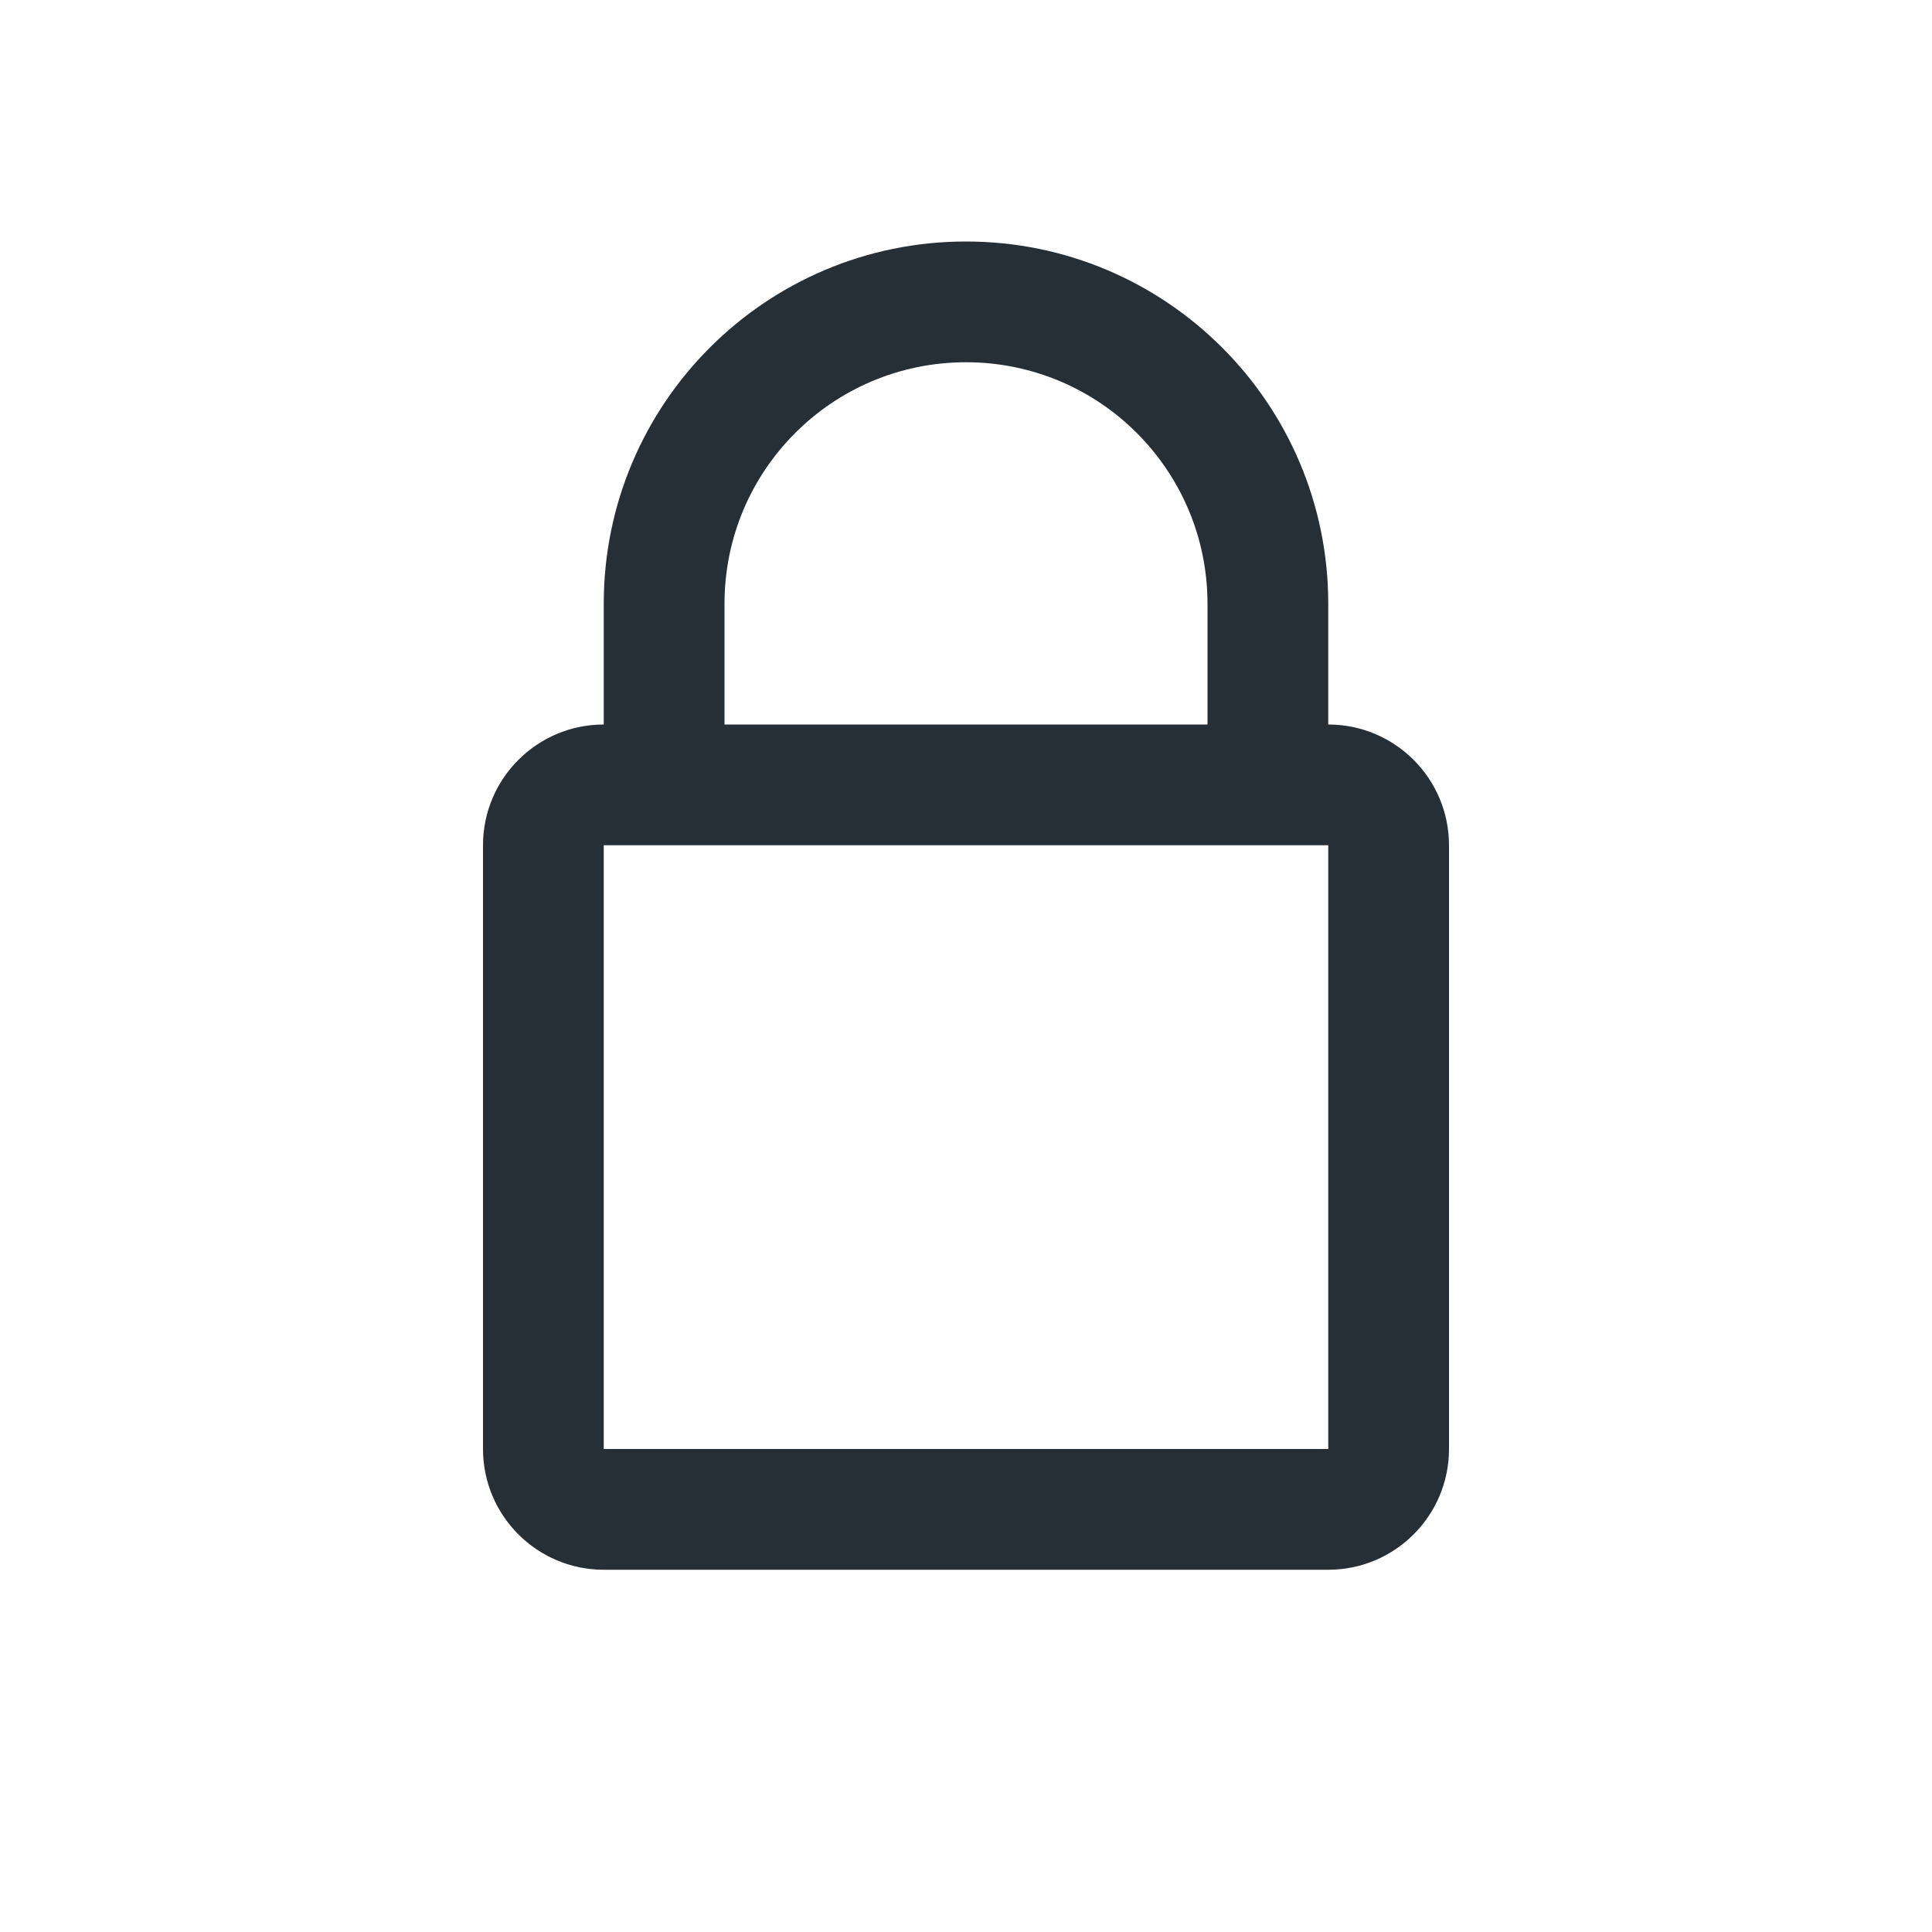 <?xml version="1.0" encoding="UTF-8"?>
<svg width="16px" height="16px" viewBox="0 0 16 16" version="1.1" xmlns="http://www.w3.org/2000/svg" xmlns:xlink="http://www.w3.org/1999/xlink">
    <!-- Generator: Sketch 52.6 (67491) - http://www.bohemiancoding.com/sketch -->
    <title>icon-lock-16</title>
    <desc>Created with Sketch.</desc>
    <g id="Icon" stroke="none" stroke-width="1" fill="none" fill-rule="evenodd">
        <g id="Index" transform="translate(-320, -160)" fill="#262F36">
            <path d="M325,166 L325,165 C325,163.343 326.343,162 328,162 C329.657,162 331,163.343 331,165 L331,166 C331.552,166 332,166.448 332,167 L332,172 C332,172.552 331.552,173 331,173 L325,173 C324.448,173 324,172.552 324,172 L324,167 C324,166.448 324.448,166 325,166 Z M326,166 L330,166 L330,165 C330,163.895 329.105,163 328,163 C326.895,163 326,163.895 326,165 L326,166 Z M325,167 L325,172 L331,172 L331,167 L325,167 Z" id="Shape"></path>
        </g>
    </g>
</svg>